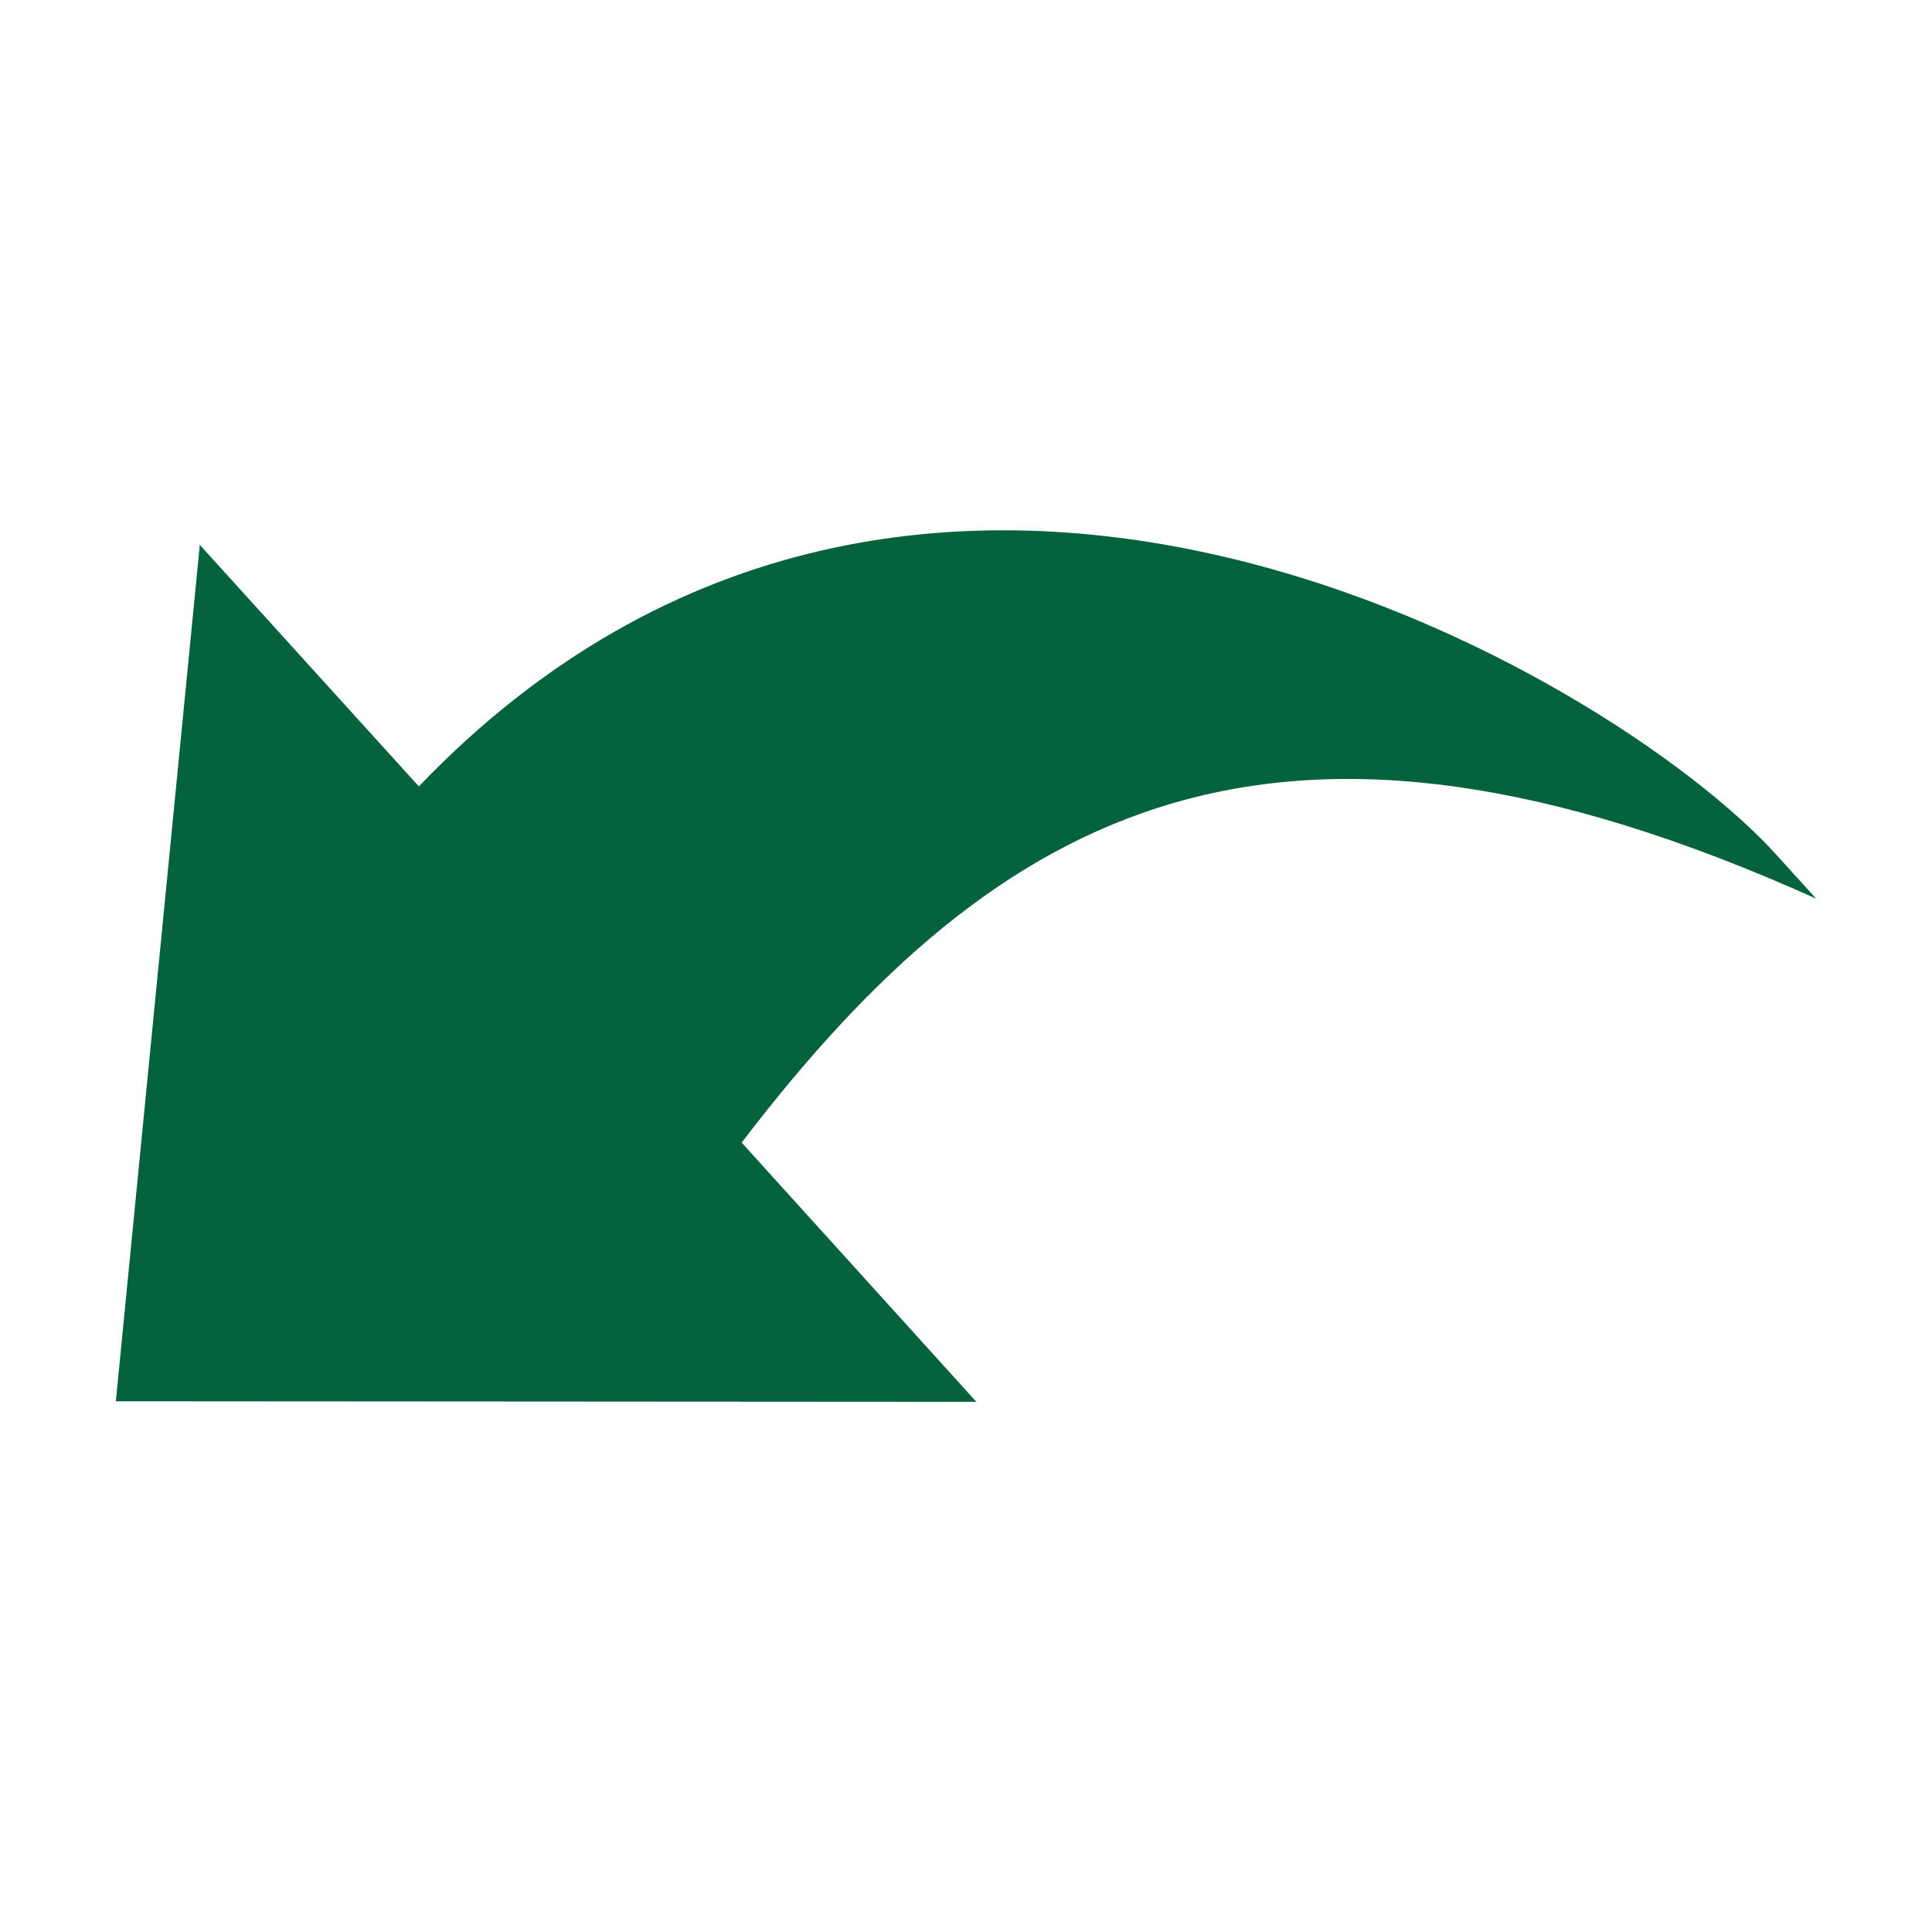 <?xml version="1.0" standalone="no"?><!DOCTYPE svg PUBLIC "-//W3C//DTD SVG 1.1//EN" "http://www.w3.org/Graphics/SVG/1.1/DTD/svg11.dtd"><svg t="1731571218592" class="icon" viewBox="0 0 1024 1024" version="1.1" xmlns="http://www.w3.org/2000/svg" p-id="5100" xmlns:xlink="http://www.w3.org/1999/xlink" width="48" height="48"><path d="M222 416.8l-116.1-128-44.5 453.9 456.1 0.3-124.4-137.4c137-179.4 284.3-257.7 569.5-129.3l-21.4-23.6c-85.6-94.4-453.1-313.6-719.2-35.9z" fill="#04623c" p-id="5101"></path></svg>
